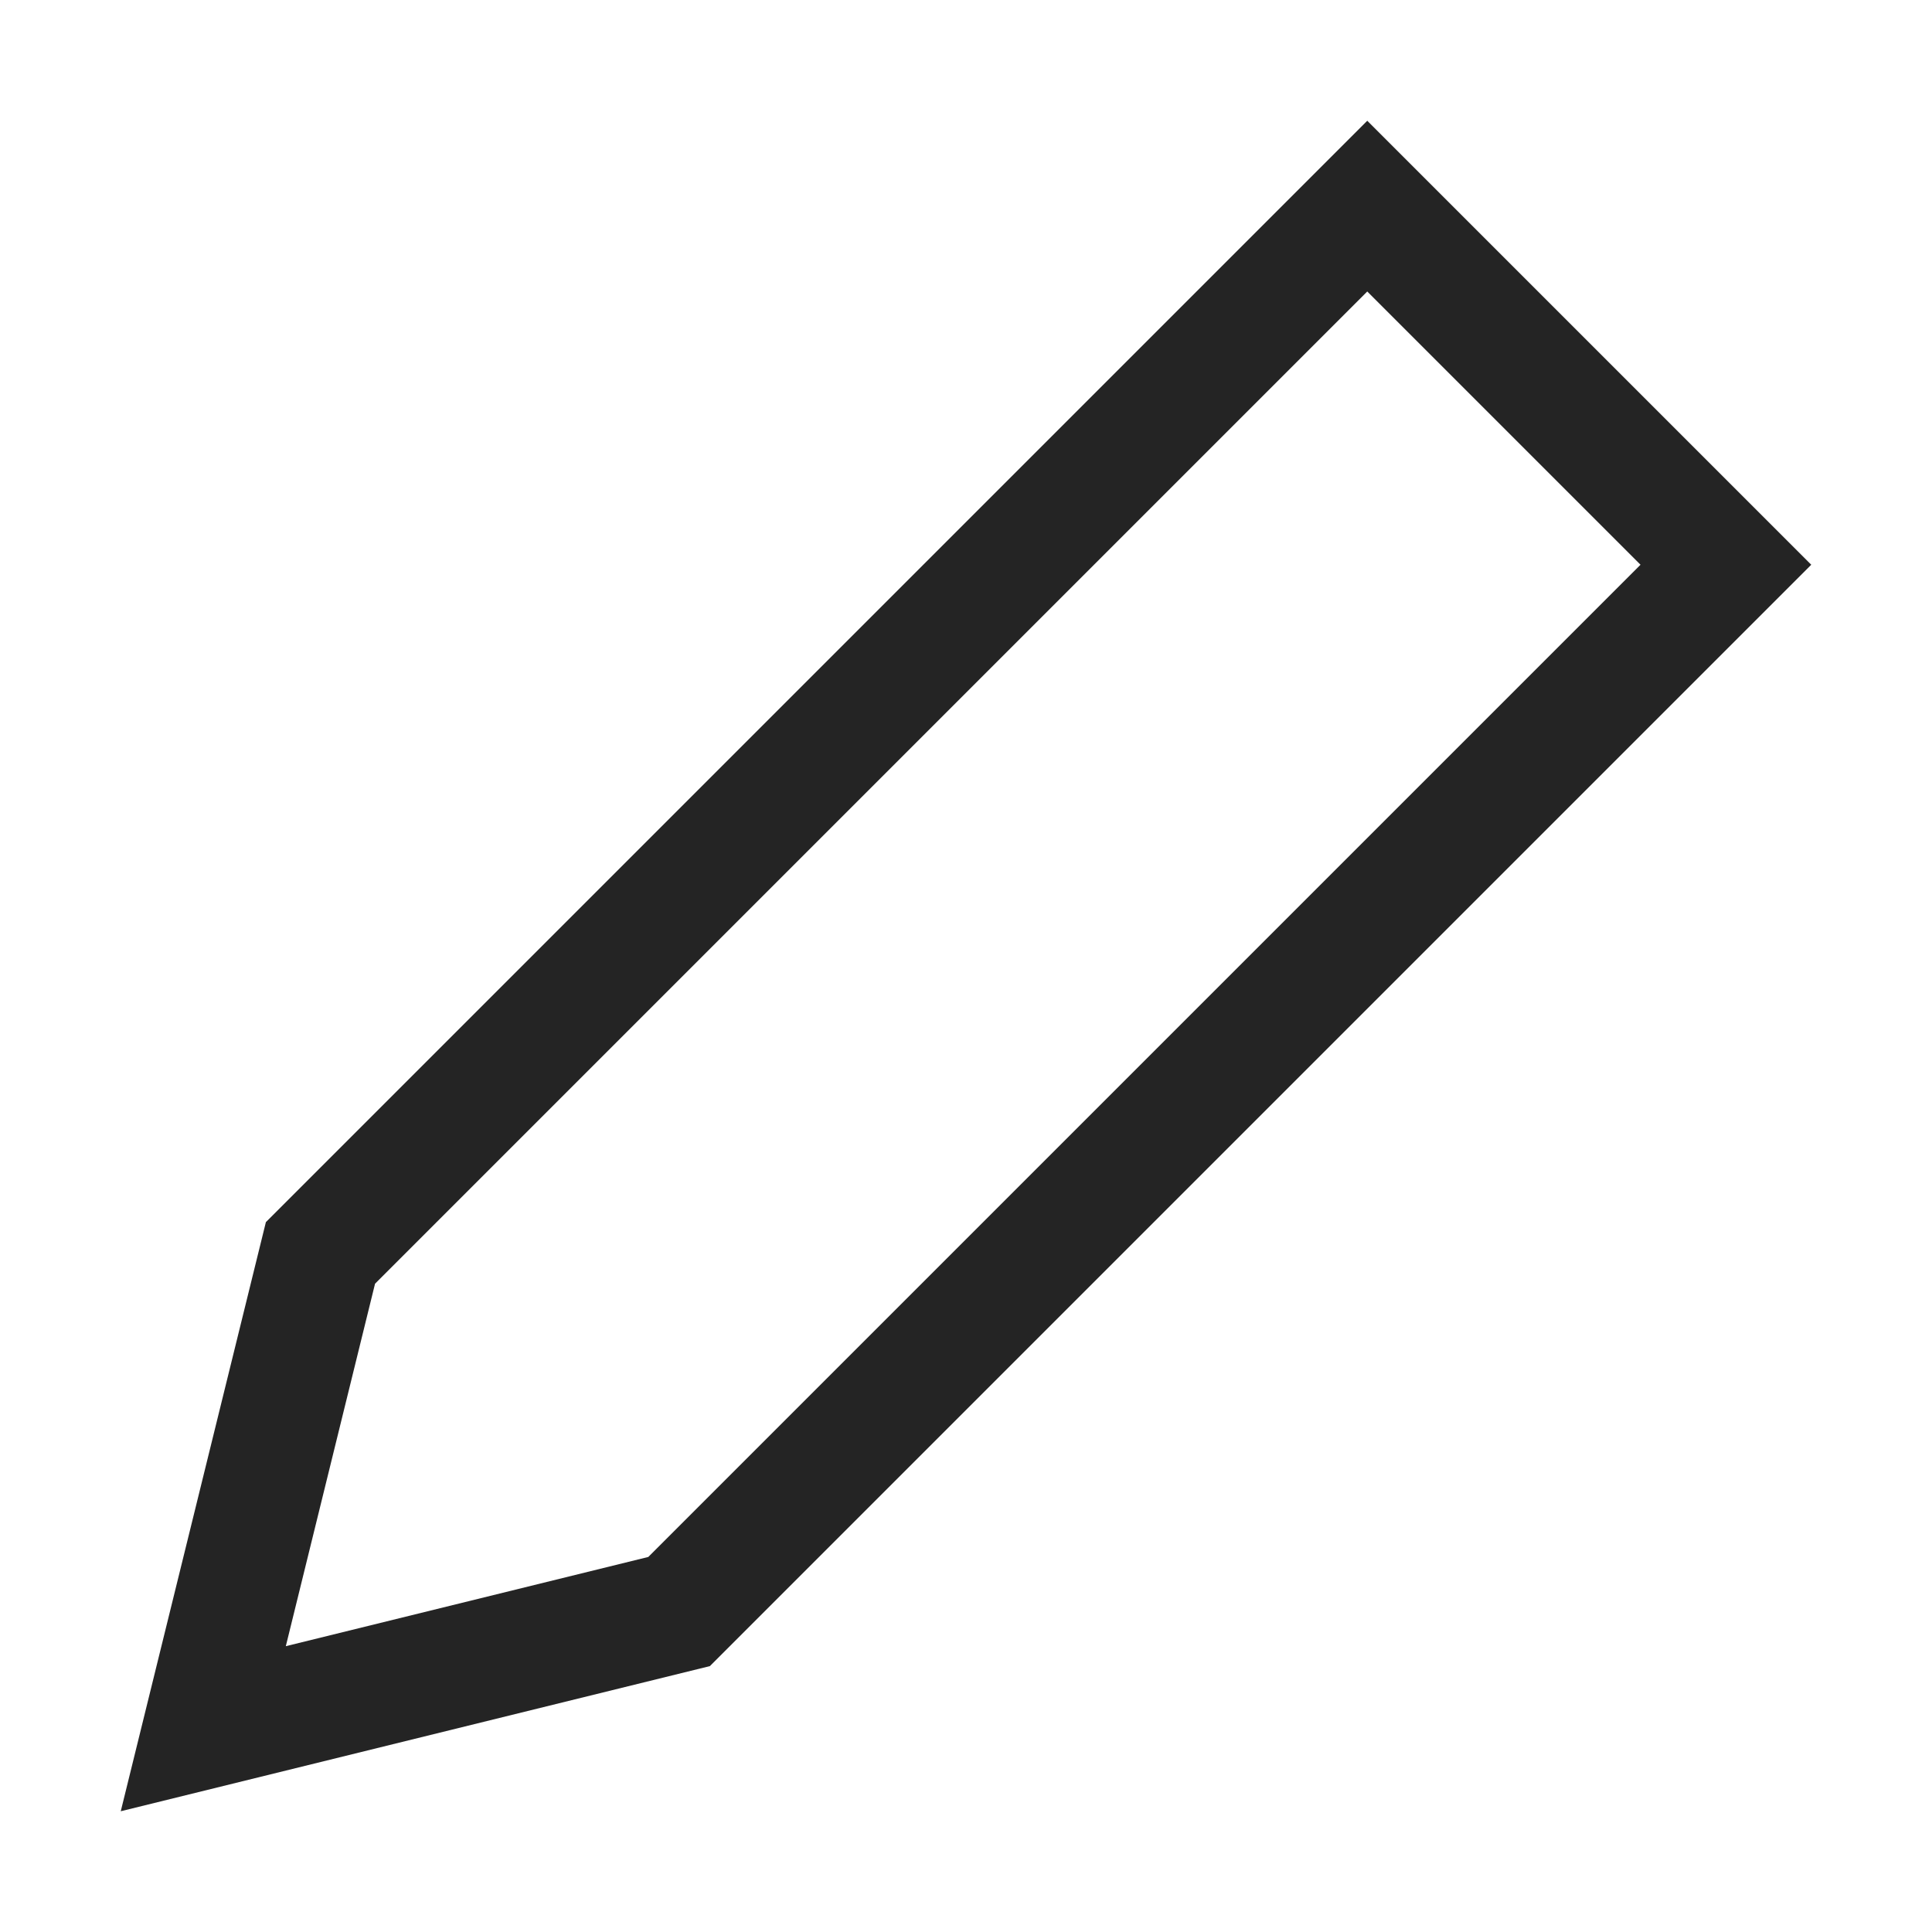 <?xml version="1.0" encoding="UTF-8"?>
<svg width="16" height="16" viewBox="0 0 16 16" version="1.1" xmlns="http://www.w3.org/2000/svg" xmlns:xlink="http://www.w3.org/1999/xlink">
    <title>icon/light/edit</title>
    <g id="icon/light/edit" stroke="none" stroke-width="1" fill="none" fill-rule="evenodd">
        <path d="M11.323,1 L15,4.677 L5.879,13.798 L1,15 L2.202,10.121 L11.323,1 Z M11.323,2.414 L3.106,10.631 L2.367,13.633 L5.369,12.894 L13.586,4.677 L11.323,2.414 Z" id="shape" fill="#242424"></path>
    </g>
</svg>